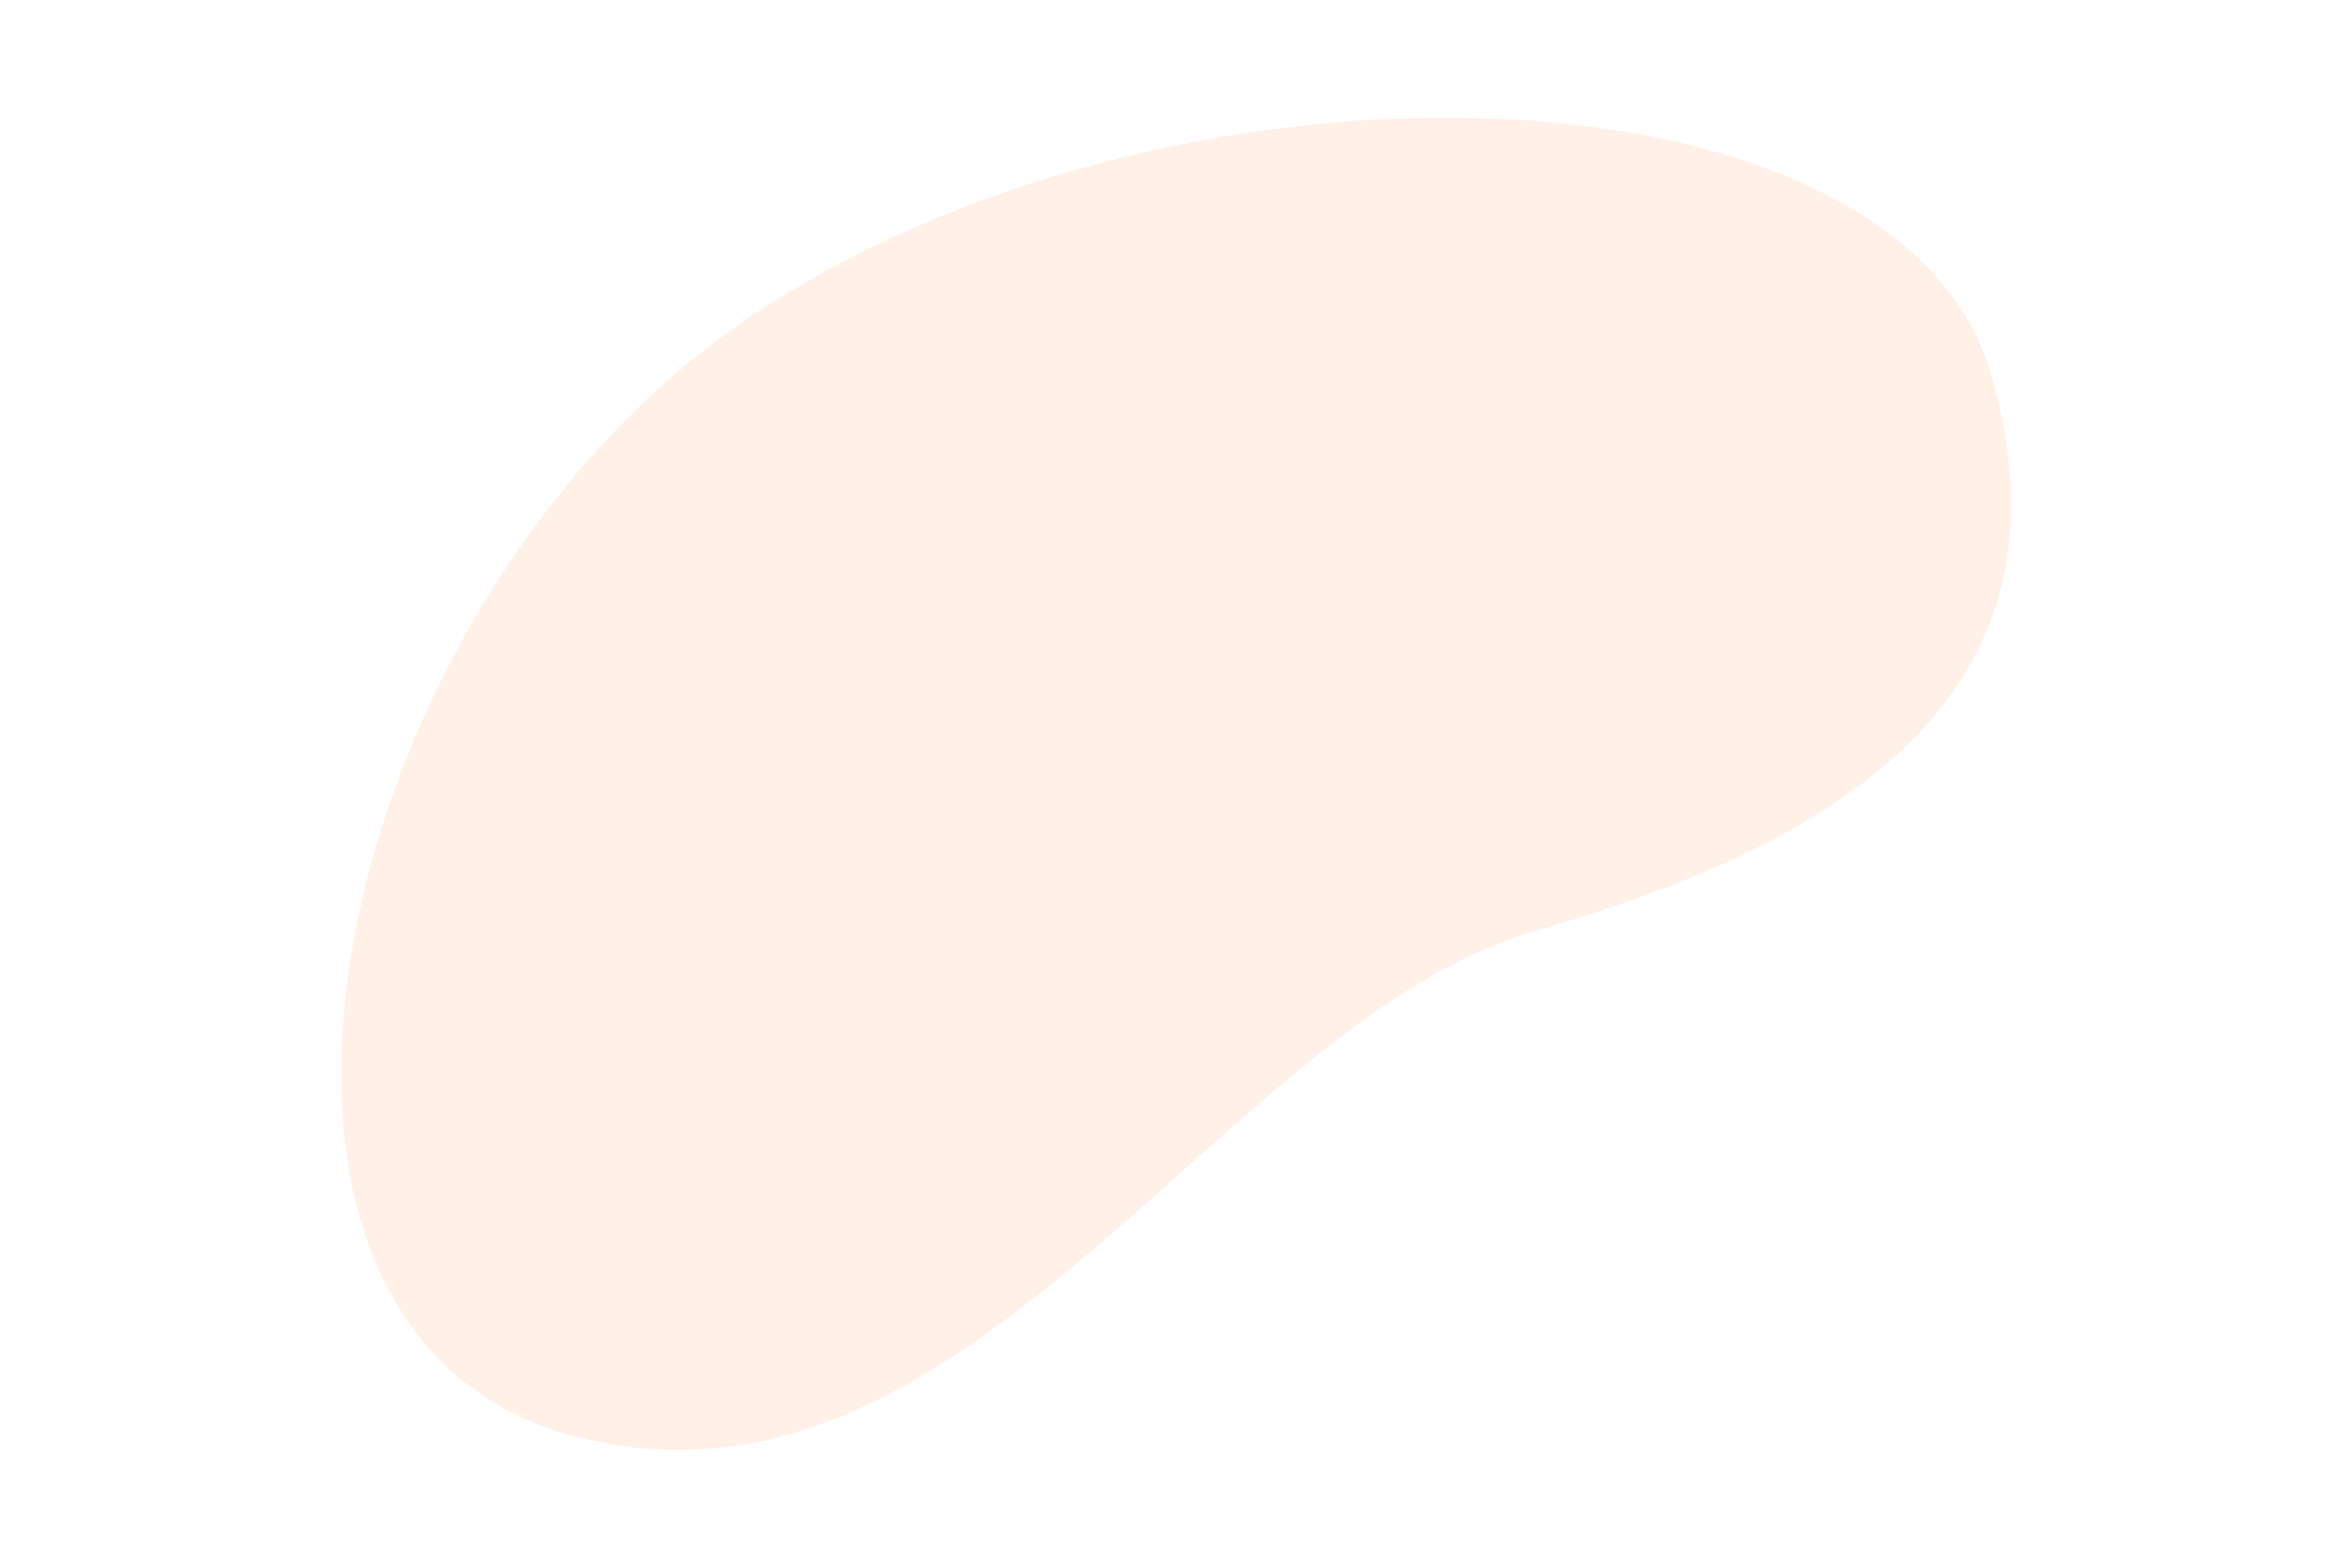 <svg xmlns="http://www.w3.org/2000/svg" xmlns:xlink="http://www.w3.org/1999/xlink" viewBox="0 0 327 218">
  <defs>
    <symbol id="Blob_5" data-name="Blob 5" viewBox="0 0 232.17 185.29">
      <path id="Blob" d="M58.52,26.61C-1.66,65.47-23.4,167.72,31.69,183.16c31.4,8.8,56.42-11.1,80.23-32.16l3.74-3.33h0l3.74-3.33h0l2.48-2.2c14.47-12.81,28.74-24.59,44-29C209.56,100.6,242,79.71,229.45,35.84S118.7-12.24,58.52,26.61Z" fill="#fff1e8" fill-rule="evenodd"/>
    </symbol>
  </defs>
  <g id="Blob_5" data-name="Blob 5">
    <use width="232.17" height="185.29" transform="translate(47.42 16.35)" xlink:href="#Blob_5"/>
  </g>
</svg>
